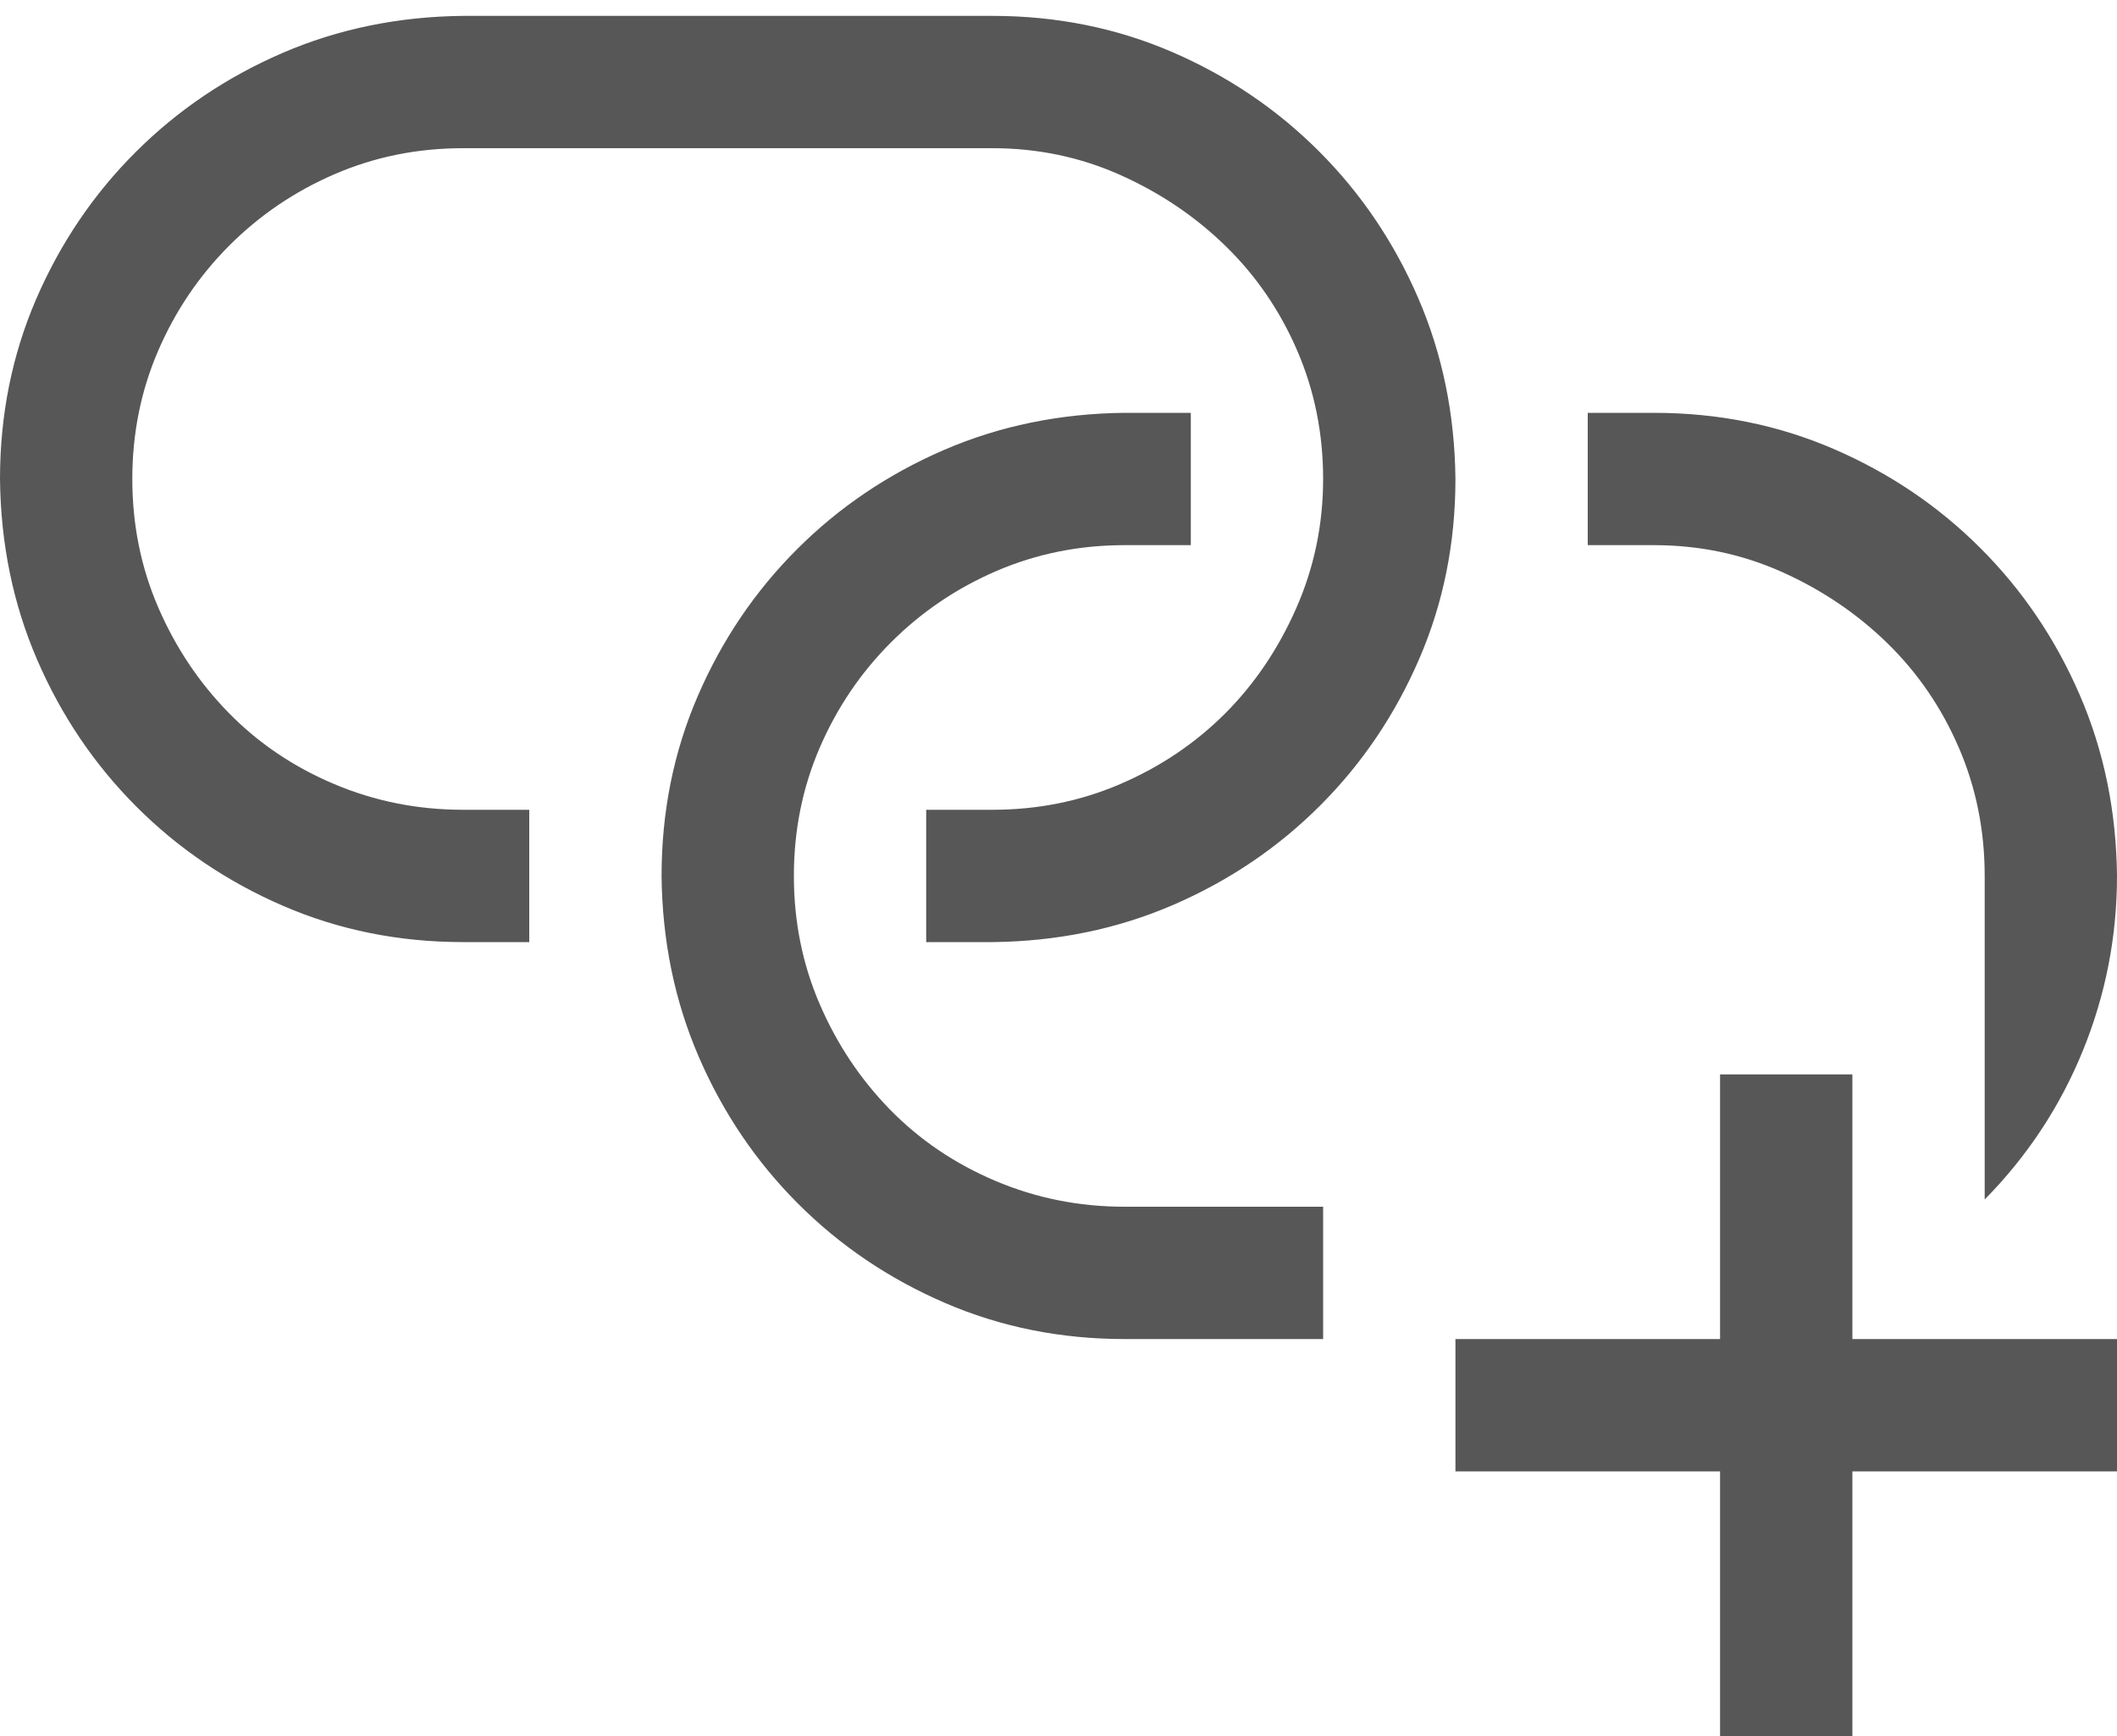<svg width="50" height="41" viewBox="0 0 50 41" fill="none" xmlns="http://www.w3.org/2000/svg">
<path d="M18.75 20.688C18.75 21.762 18.953 22.771 19.36 23.715C19.767 24.659 20.321 25.489 21.02 26.205C21.72 26.921 22.55 27.483 23.511 27.89C24.471 28.297 25.488 28.5 26.562 28.5H31.25V31.625H26.562C25.049 31.625 23.633 31.34 22.314 30.77C20.996 30.201 19.84 29.42 18.848 28.427C17.855 27.434 17.074 26.278 16.504 24.96C15.934 23.642 15.641 22.217 15.625 20.688C15.625 19.174 15.91 17.758 16.48 16.439C17.049 15.121 17.83 13.966 18.823 12.973C19.816 11.98 20.972 11.199 22.29 10.629C23.608 10.059 25.033 9.766 26.562 9.75H28.125V12.875H26.562C25.488 12.875 24.479 13.079 23.535 13.485C22.591 13.892 21.761 14.454 21.045 15.17C20.329 15.886 19.767 16.716 19.36 17.66C18.953 18.604 18.75 19.613 18.75 20.688ZM37.5 12.875V9.75H39.062C40.576 9.75 41.992 10.035 43.31 10.604C44.629 11.174 45.785 11.955 46.777 12.948C47.77 13.941 48.551 15.097 49.121 16.415C49.691 17.733 49.984 19.158 50 20.688C50 22.12 49.731 23.495 49.194 24.814C48.657 26.132 47.884 27.304 46.875 28.329V20.688C46.875 19.613 46.672 18.604 46.265 17.66C45.858 16.716 45.296 15.894 44.58 15.194C43.864 14.495 43.034 13.933 42.09 13.51C41.146 13.087 40.137 12.875 39.062 12.875H37.5ZM23.438 0.375C24.951 0.375 26.367 0.66 27.686 1.229C29.004 1.799 30.16 2.58 31.152 3.573C32.145 4.566 32.926 5.722 33.496 7.04C34.066 8.358 34.359 9.783 34.375 11.312C34.375 12.826 34.09 14.242 33.52 15.56C32.951 16.879 32.17 18.035 31.177 19.027C30.184 20.02 29.028 20.801 27.71 21.371C26.392 21.941 24.967 22.234 23.438 22.25H21.875V19.125H23.438C24.512 19.125 25.521 18.922 26.465 18.515C27.409 18.108 28.231 17.554 28.931 16.855C29.631 16.155 30.192 15.325 30.615 14.364C31.038 13.404 31.25 12.387 31.25 11.312C31.25 10.238 31.047 9.229 30.64 8.285C30.233 7.341 29.671 6.519 28.955 5.819C28.239 5.119 27.409 4.558 26.465 4.135C25.521 3.712 24.512 3.5 23.438 3.5H10.938C9.863 3.5 8.854 3.703 7.91 4.11C6.966 4.517 6.136 5.079 5.42 5.795C4.704 6.511 4.142 7.341 3.735 8.285C3.328 9.229 3.125 10.238 3.125 11.312C3.125 12.387 3.328 13.396 3.735 14.34C4.142 15.284 4.696 16.114 5.396 16.83C6.095 17.546 6.925 18.108 7.886 18.515C8.846 18.922 9.863 19.125 10.938 19.125H12.5V22.25H10.938C9.424 22.25 8.008 21.965 6.689 21.395C5.371 20.826 4.215 20.045 3.223 19.052C2.23 18.059 1.449 16.903 0.879 15.585C0.309 14.267 0.016 12.842 0 11.312C0 9.799 0.285 8.383 0.854 7.064C1.424 5.746 2.205 4.59 3.198 3.598C4.191 2.605 5.347 1.824 6.665 1.254C7.983 0.684 9.408 0.391 10.938 0.375H23.438ZM50 31.625V34.75H43.75V41H40.625V34.75H34.375V31.625H40.625V25.375H43.75V31.625H50Z" fill="#575757"/>
</svg>
